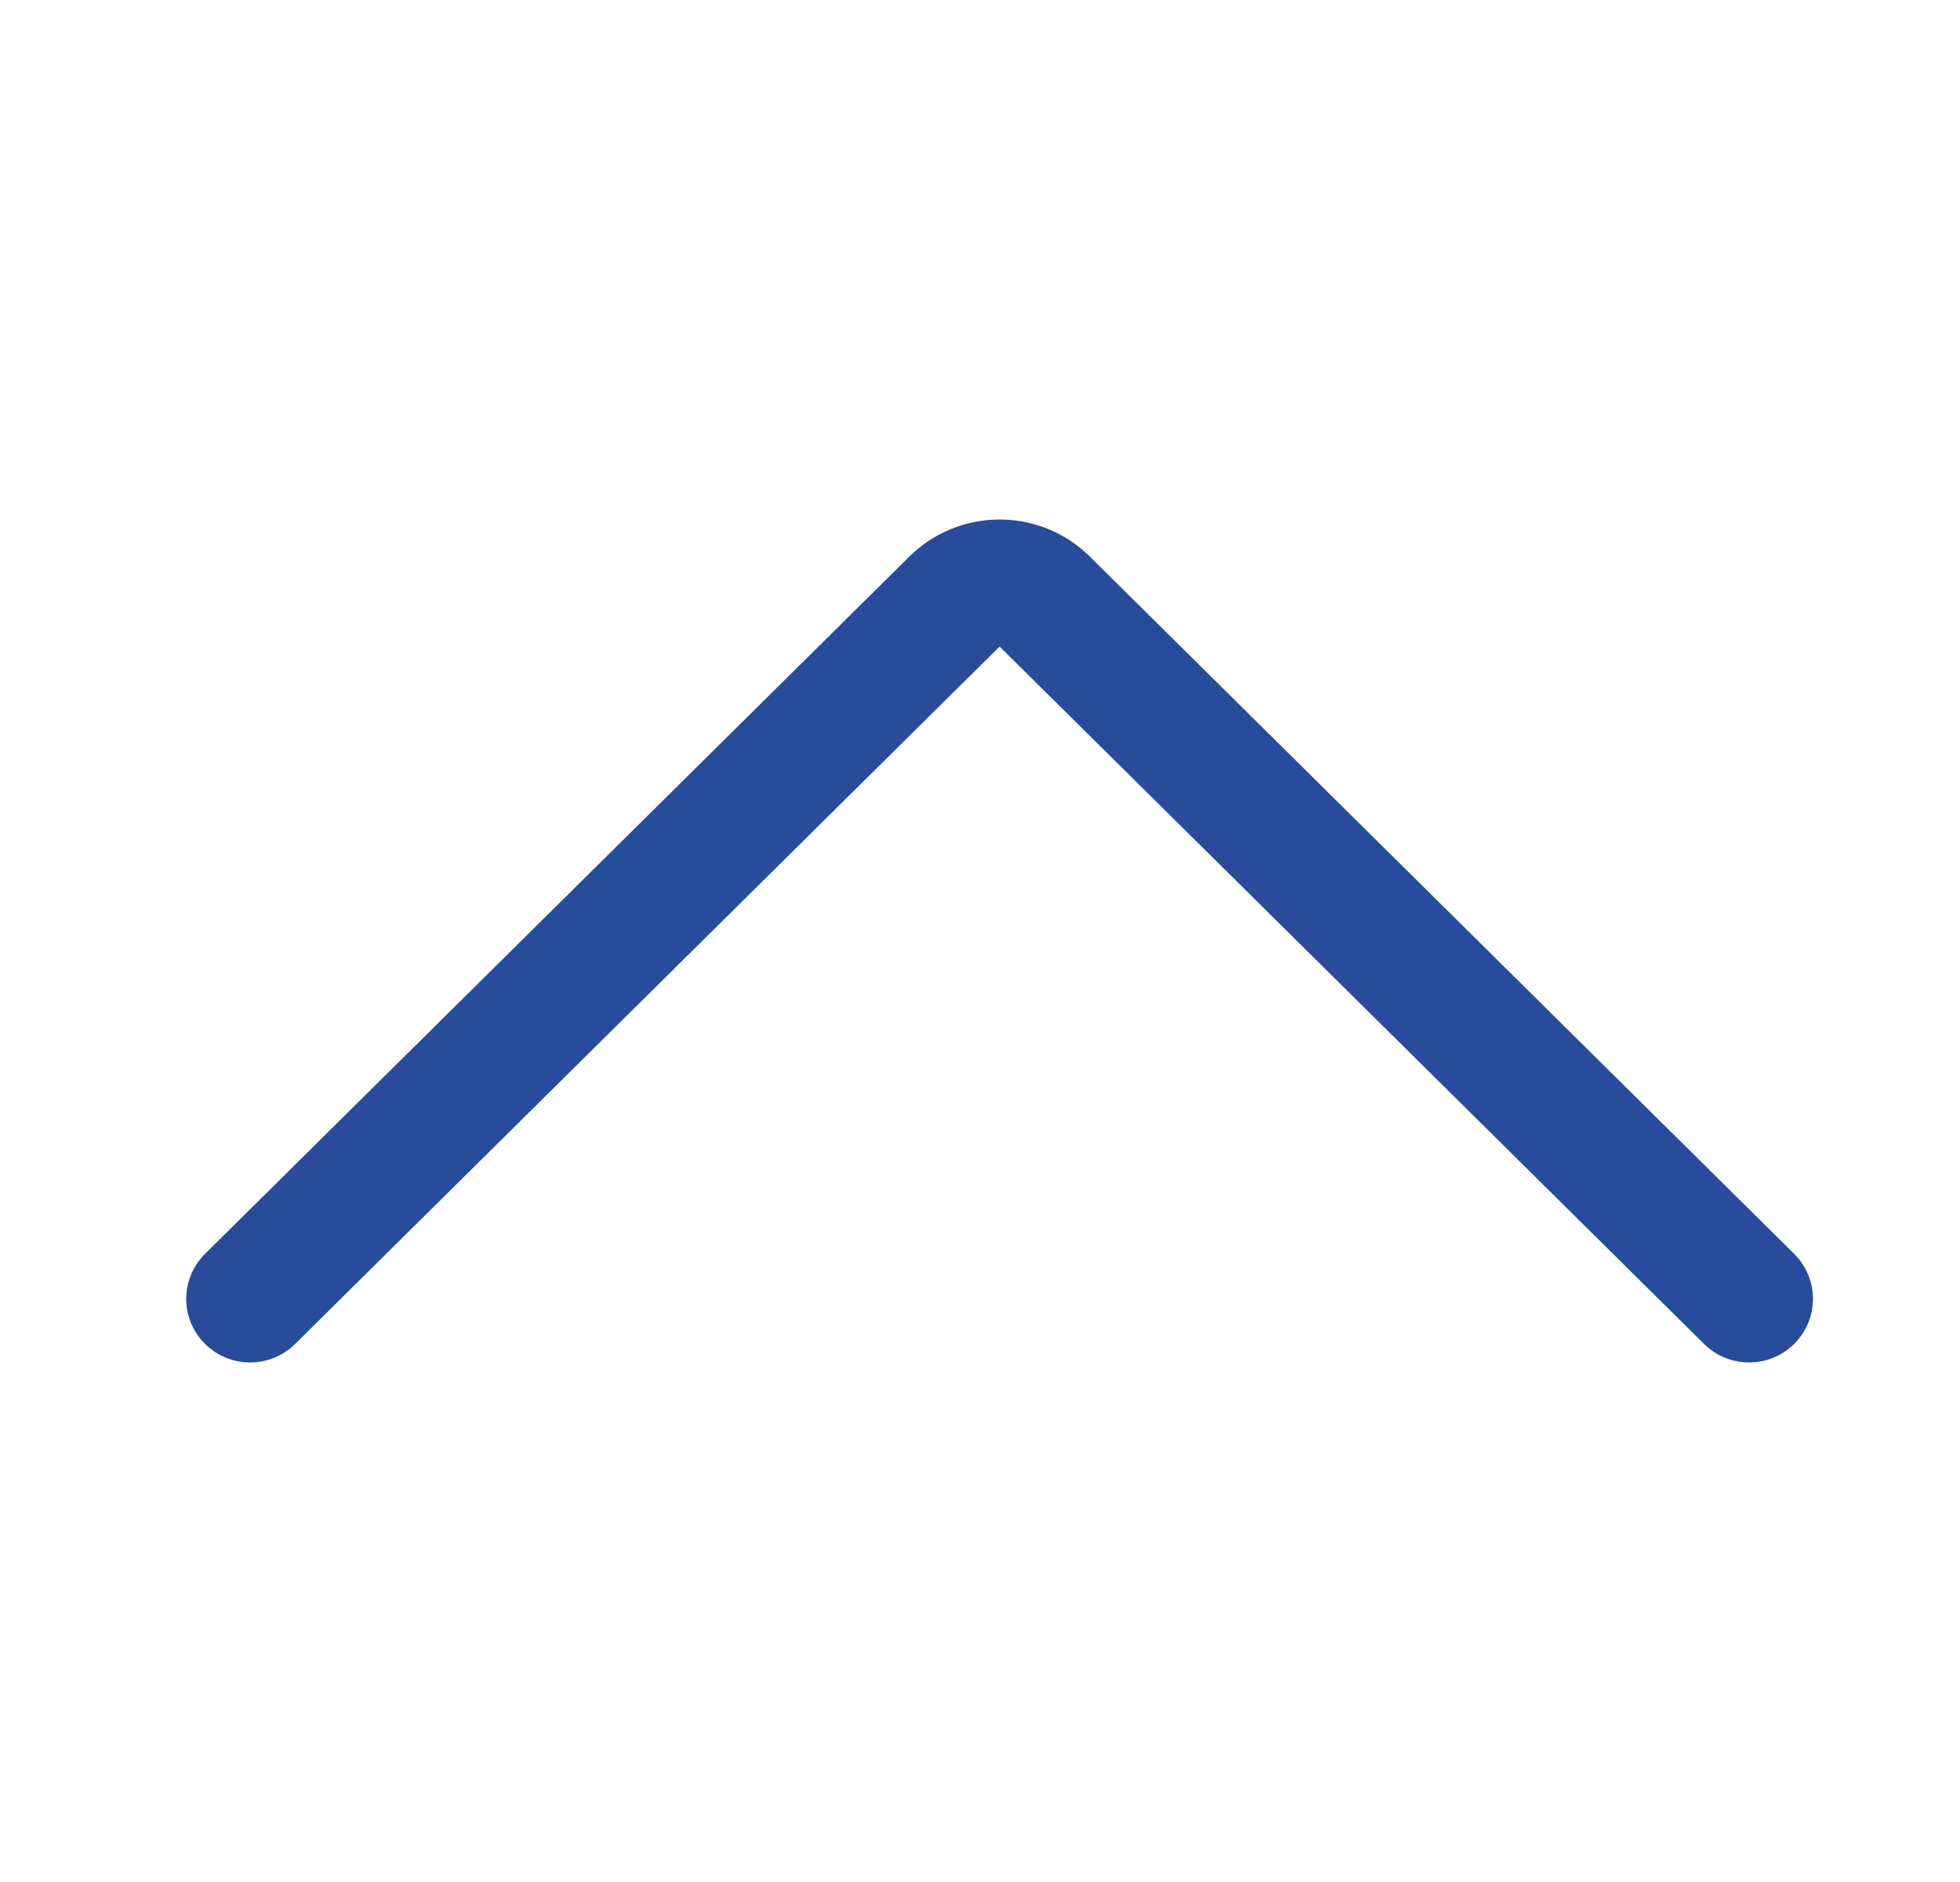 <svg width="25" height="24" viewBox="0 0 25 24" fill="none" xmlns="http://www.w3.org/2000/svg">
<path fill-rule="evenodd" clip-rule="evenodd" d="M11.863 7.364C12.343 6.889 13.115 6.879 13.607 7.335L13.637 7.364L22.621 16.256C22.793 16.426 22.793 16.702 22.621 16.872C22.456 17.036 22.193 17.042 22.02 16.892L21.999 16.872L13.015 7.98C12.875 7.842 12.652 7.835 12.505 7.962L12.485 7.98L3.501 16.872C3.33 17.043 3.051 17.043 2.879 16.872C2.714 16.709 2.707 16.448 2.859 16.277L2.879 16.256L11.863 7.364Z" fill="#284B9B" stroke="#284B9B" stroke-width="0.75"/>
</svg>
